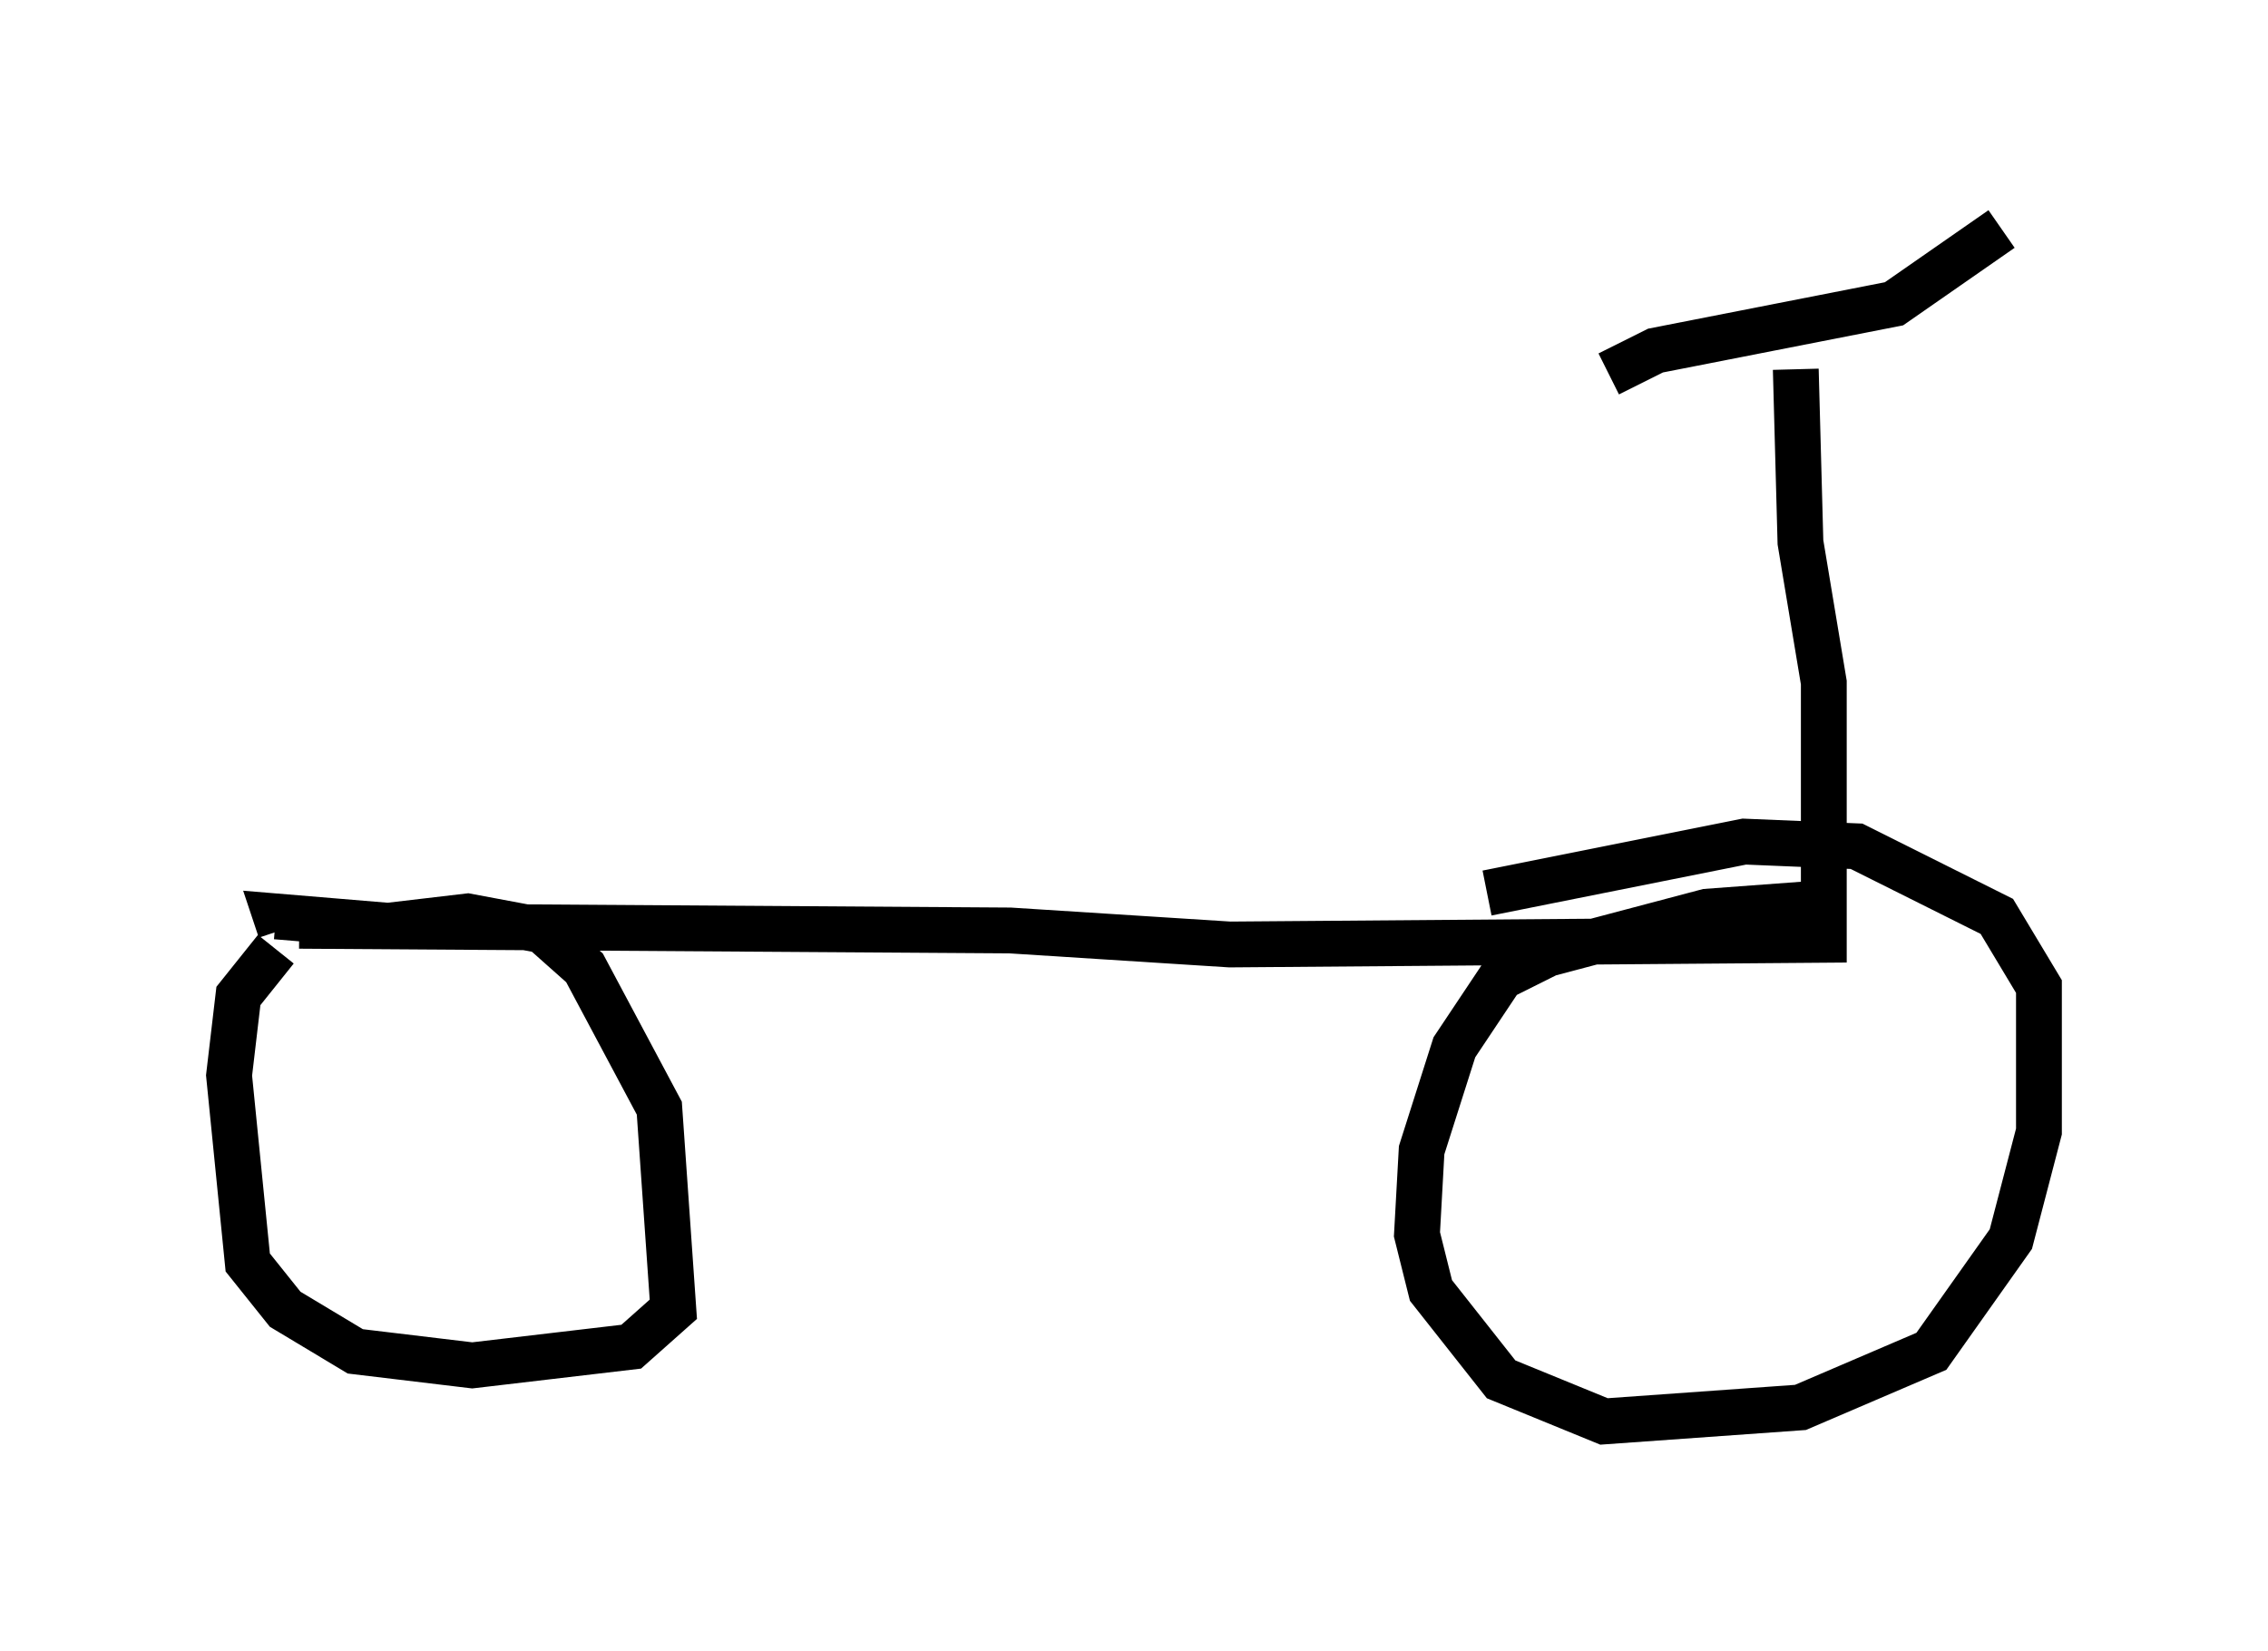 <?xml version="1.0" encoding="utf-8" ?>
<svg baseProfile="full" height="36.032" version="1.1" width="49.507" xmlns="http://www.w3.org/2000/svg" xmlns:ev="http://www.w3.org/2001/xml-events" xmlns:xlink="http://www.w3.org/1999/xlink"><defs /><rect fill="white" height="36.032" width="49.507" x="0" y="0" /><path d="M7.552, 20.211 m-1.531, 0.51 l-0.817, 1.021 -0.204, 1.735 l0.408, 4.083 0.817, 1.021 l1.531, 0.919 2.552, 0.306 l3.471, -0.408 0.919, -0.817 l-0.306, -4.39 -1.633, -3.063 l-0.919, -0.817 -1.633, -0.306 l-1.735, 0.204 -2.45, -0.204 l0.102, 0.306 m33.892, -0.613 l-2.756, 0.204 -3.471, 0.919 l-1.021, 0.51 -1.021, 1.531 l-0.715, 2.246 -0.102, 1.838 l0.306, 1.225 1.531, 1.94 l2.246, 0.919 4.288, -0.306 l2.858, -1.225 1.735, -2.45 l0.613, -2.348 0.0, -3.165 l-0.919, -1.531 -3.063, -1.531 l-2.45, -0.102 -5.615, 1.123 m-25.929, 0.715 l15.517, 0.102 4.798, 0.306 l12.965, -0.102 0.0, -5.615 l-0.51, -3.063 -0.102, -3.777 m-4.083, 0.102 l1.021, -0.51 5.206, -1.021 l2.348, -1.633 " fill="none" stroke="black" stroke-width="1" /></svg>